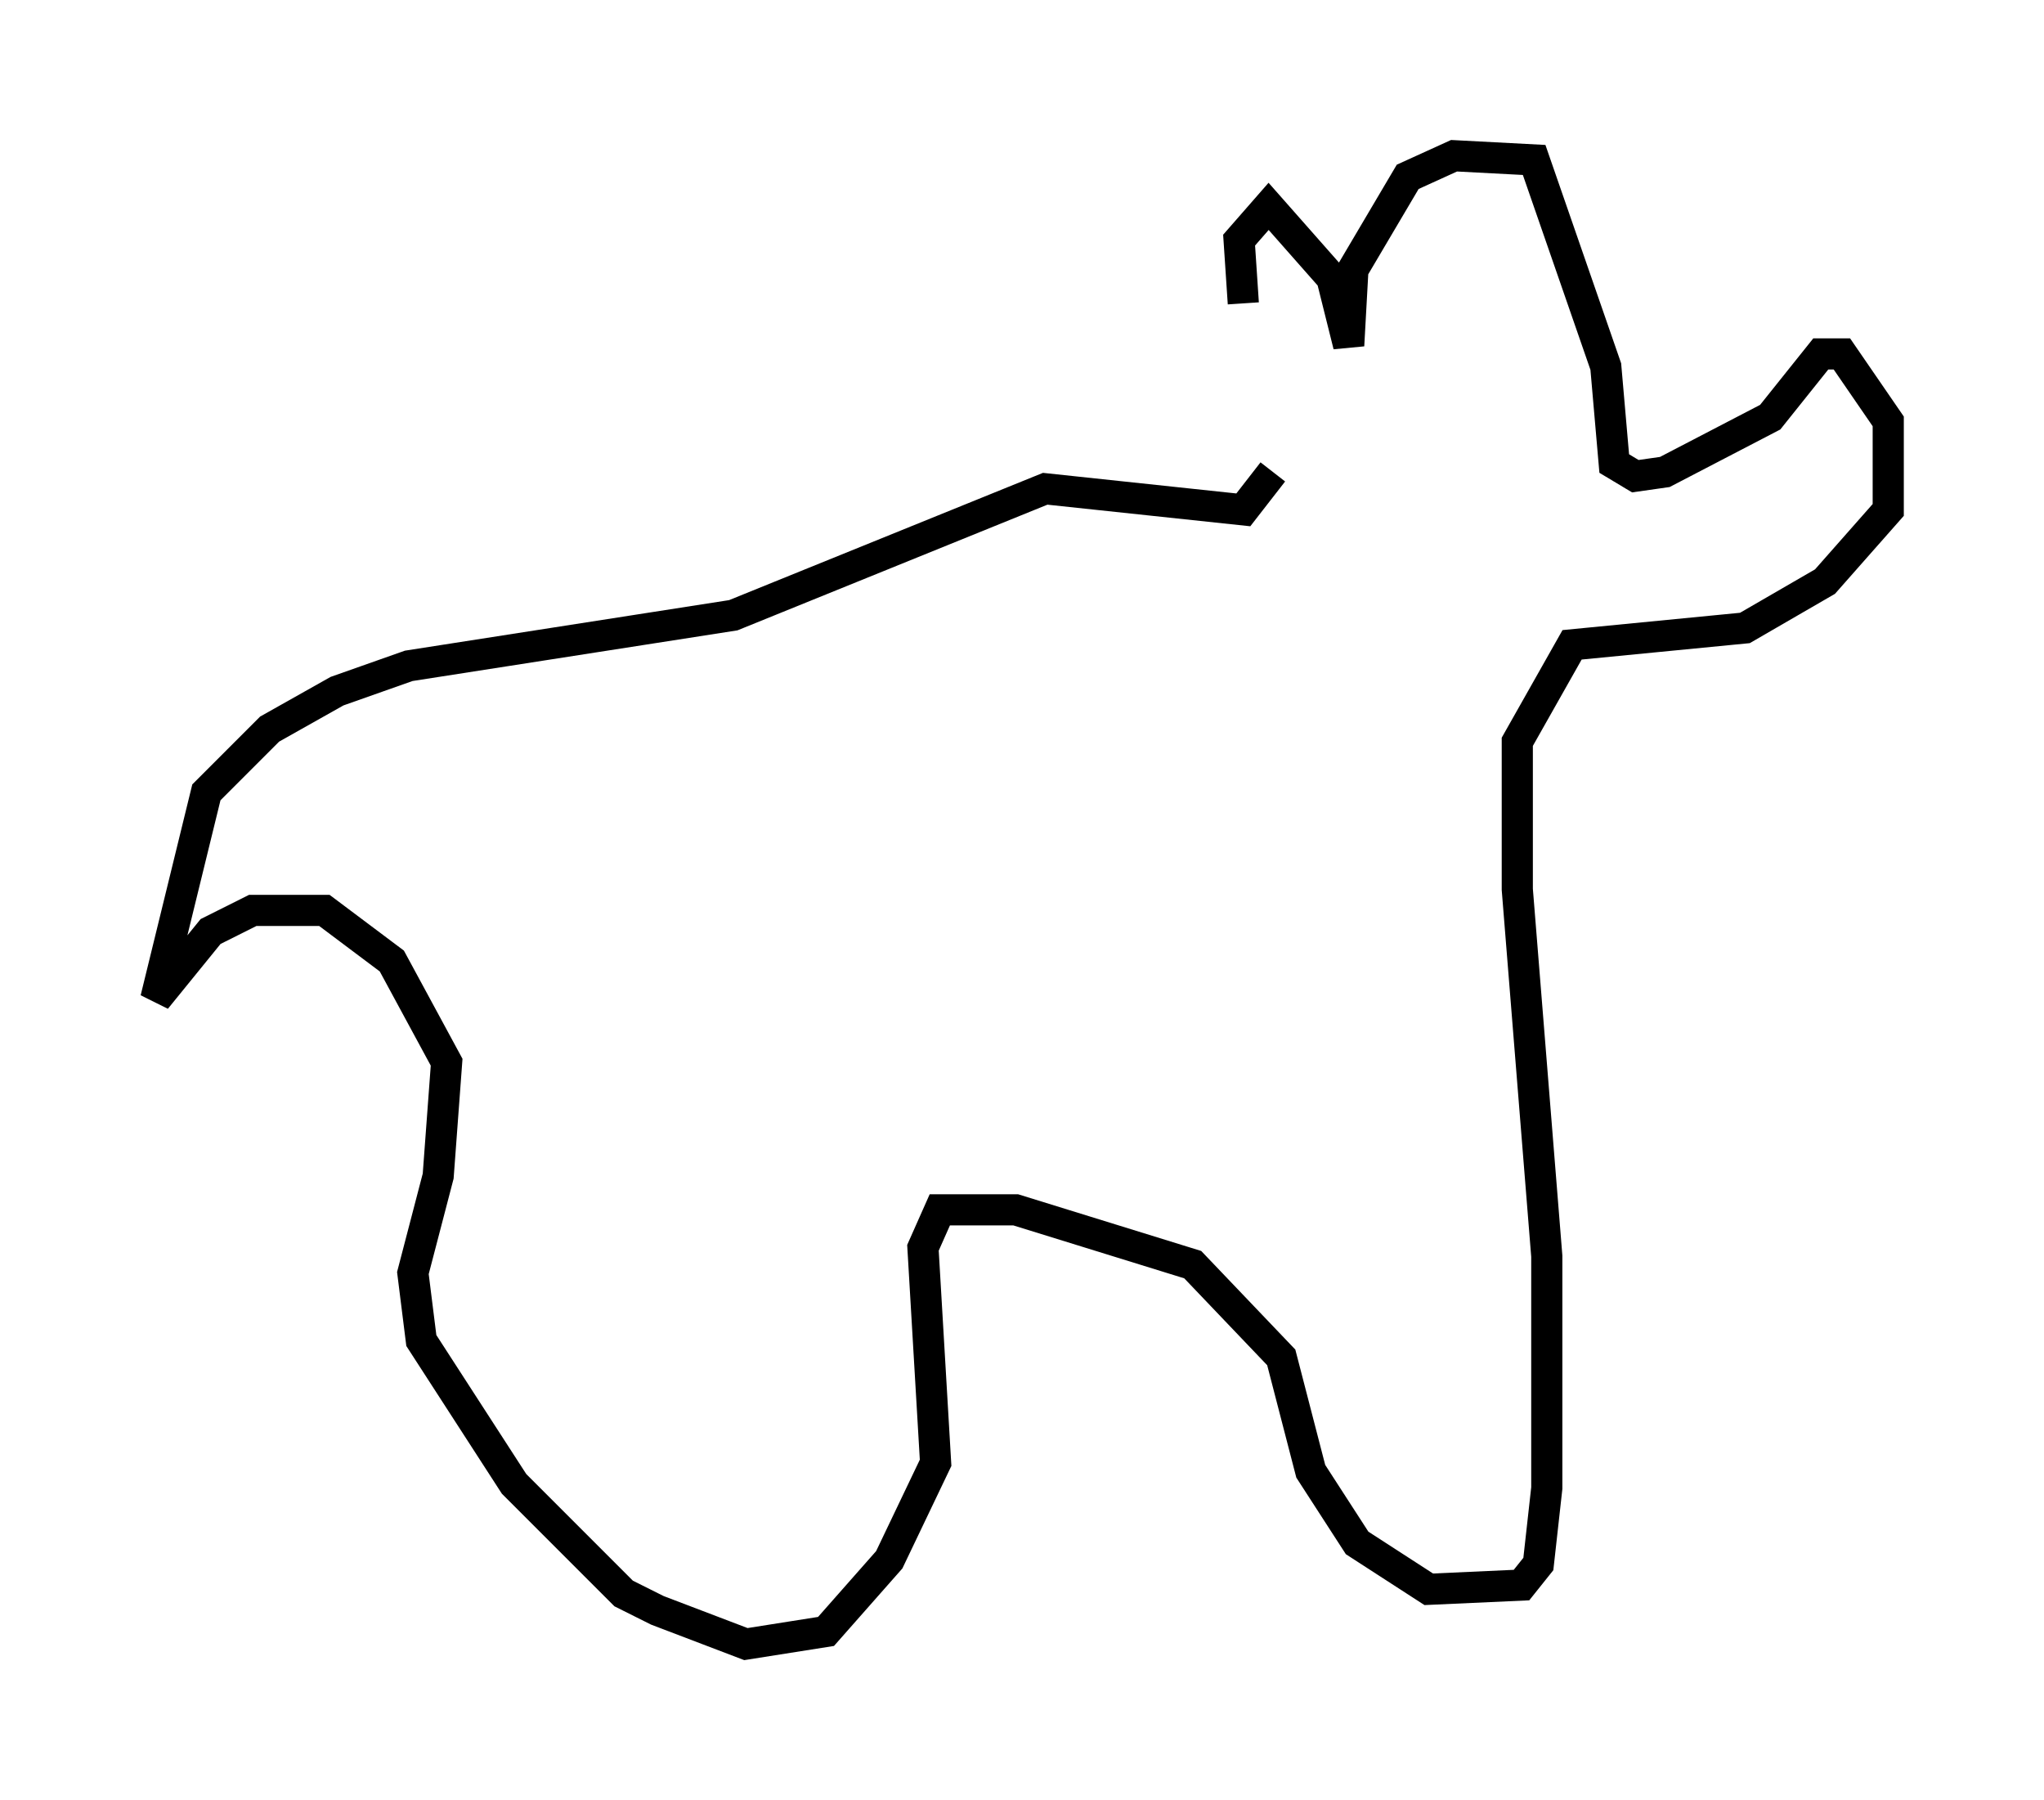 <?xml version="1.0" encoding="utf-8" ?>
<svg baseProfile="full" height="57.767" version="1.1" width="65.615" xmlns="http://www.w3.org/2000/svg" xmlns:ev="http://www.w3.org/2001/xml-events" xmlns:xlink="http://www.w3.org/1999/xlink"><defs /><rect fill="white" height="57.767" width="65.615" x="0" y="0" /><path d="M40.453, 8.924 m0.271, 5.413 m-0.812, -4.601 l-0.135, -2.03 0.947, -1.083 l2.03, 2.3 0.541, 2.165 l0.135, -2.436 1.759, -2.977 l1.488, -0.677 2.571, 0.135 l2.3, 6.631 0.271, 3.112 l0.677, 0.406 0.947, -0.135 l3.383, -1.759 1.624, -2.03 l0.677, 0.0 1.488, 2.165 l0.0, 2.842 -2.03, 2.3 l-2.571, 1.488 -5.548, 0.541 l-1.759, 3.112 0.0, 4.736 l0.947, 11.773 0.0, 7.442 l-0.271, 2.436 -0.541, 0.677 l-2.977, 0.135 -2.3, -1.488 l-1.488, -2.3 -0.947, -3.654 l-2.842, -2.977 -5.683, -1.759 l-2.436, 0.0 -0.541, 1.218 l0.406, 6.901 -1.488, 3.112 l-2.03, 2.3 -2.571, 0.406 l-2.842, -1.083 -1.083, -0.541 l-3.518, -3.518 -2.977, -4.601 l-0.271, -2.165 0.812, -3.112 l0.271, -3.654 -1.759, -3.248 l-2.165, -1.624 -2.3, 0.0 l-1.353, 0.677 -1.759, 2.165 l1.624, -6.631 2.03, -2.03 l2.165, -1.218 2.3, -0.812 l10.419, -1.624 10.013, -4.059 l6.36, 0.677 0.947, -1.218 " fill="none" stroke="black" stroke-width="1" /></svg>